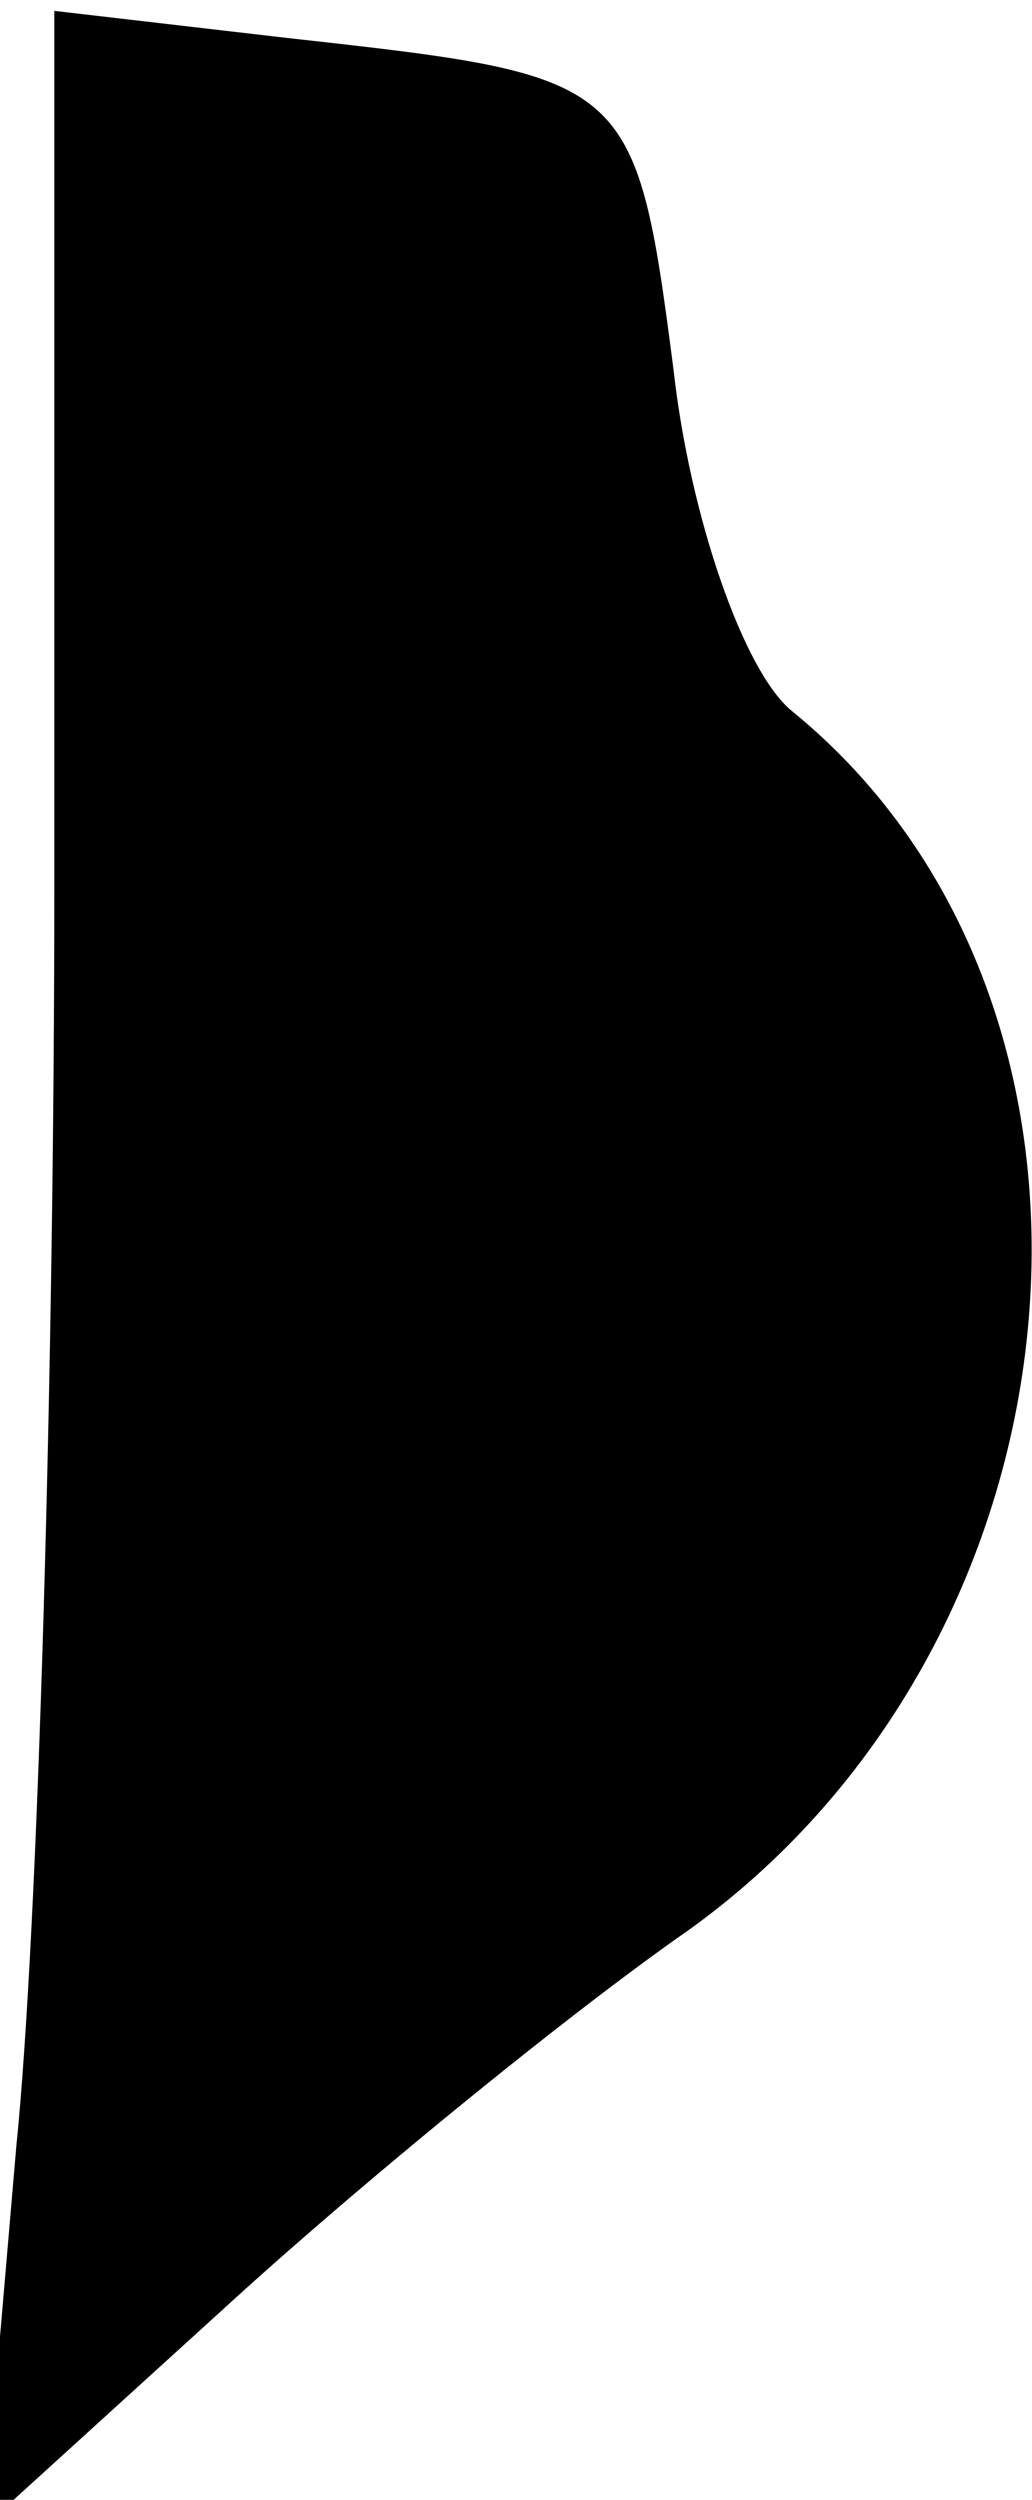 <?xml version="1.0" standalone="no"?>
<!DOCTYPE svg PUBLIC "-//W3C//DTD SVG 20010904//EN"
 "http://www.w3.org/TR/2001/REC-SVG-20010904/DTD/svg10.dtd">
<svg version="1.0" xmlns="http://www.w3.org/2000/svg"
 width="19pt" height="46pt" viewBox="0 0 19 46"
 preserveAspectRatio="xMidYMid meet">
<g transform="translate(0,46) scale(0.1,-0.1)"
fill="#000000" stroke="none">
<path fill="#000000" stroke="none" d="M10 297 c0 -89 -3 -193 -7 -232 l-6
-70 44 40 c24 22 63 54 86 70 75 54 85 170 19 224 -9 7 -19 36 -22 63 -7 54
-8 54 -71 61 l-43 5 0 -161z"/>
</g>
</svg>
